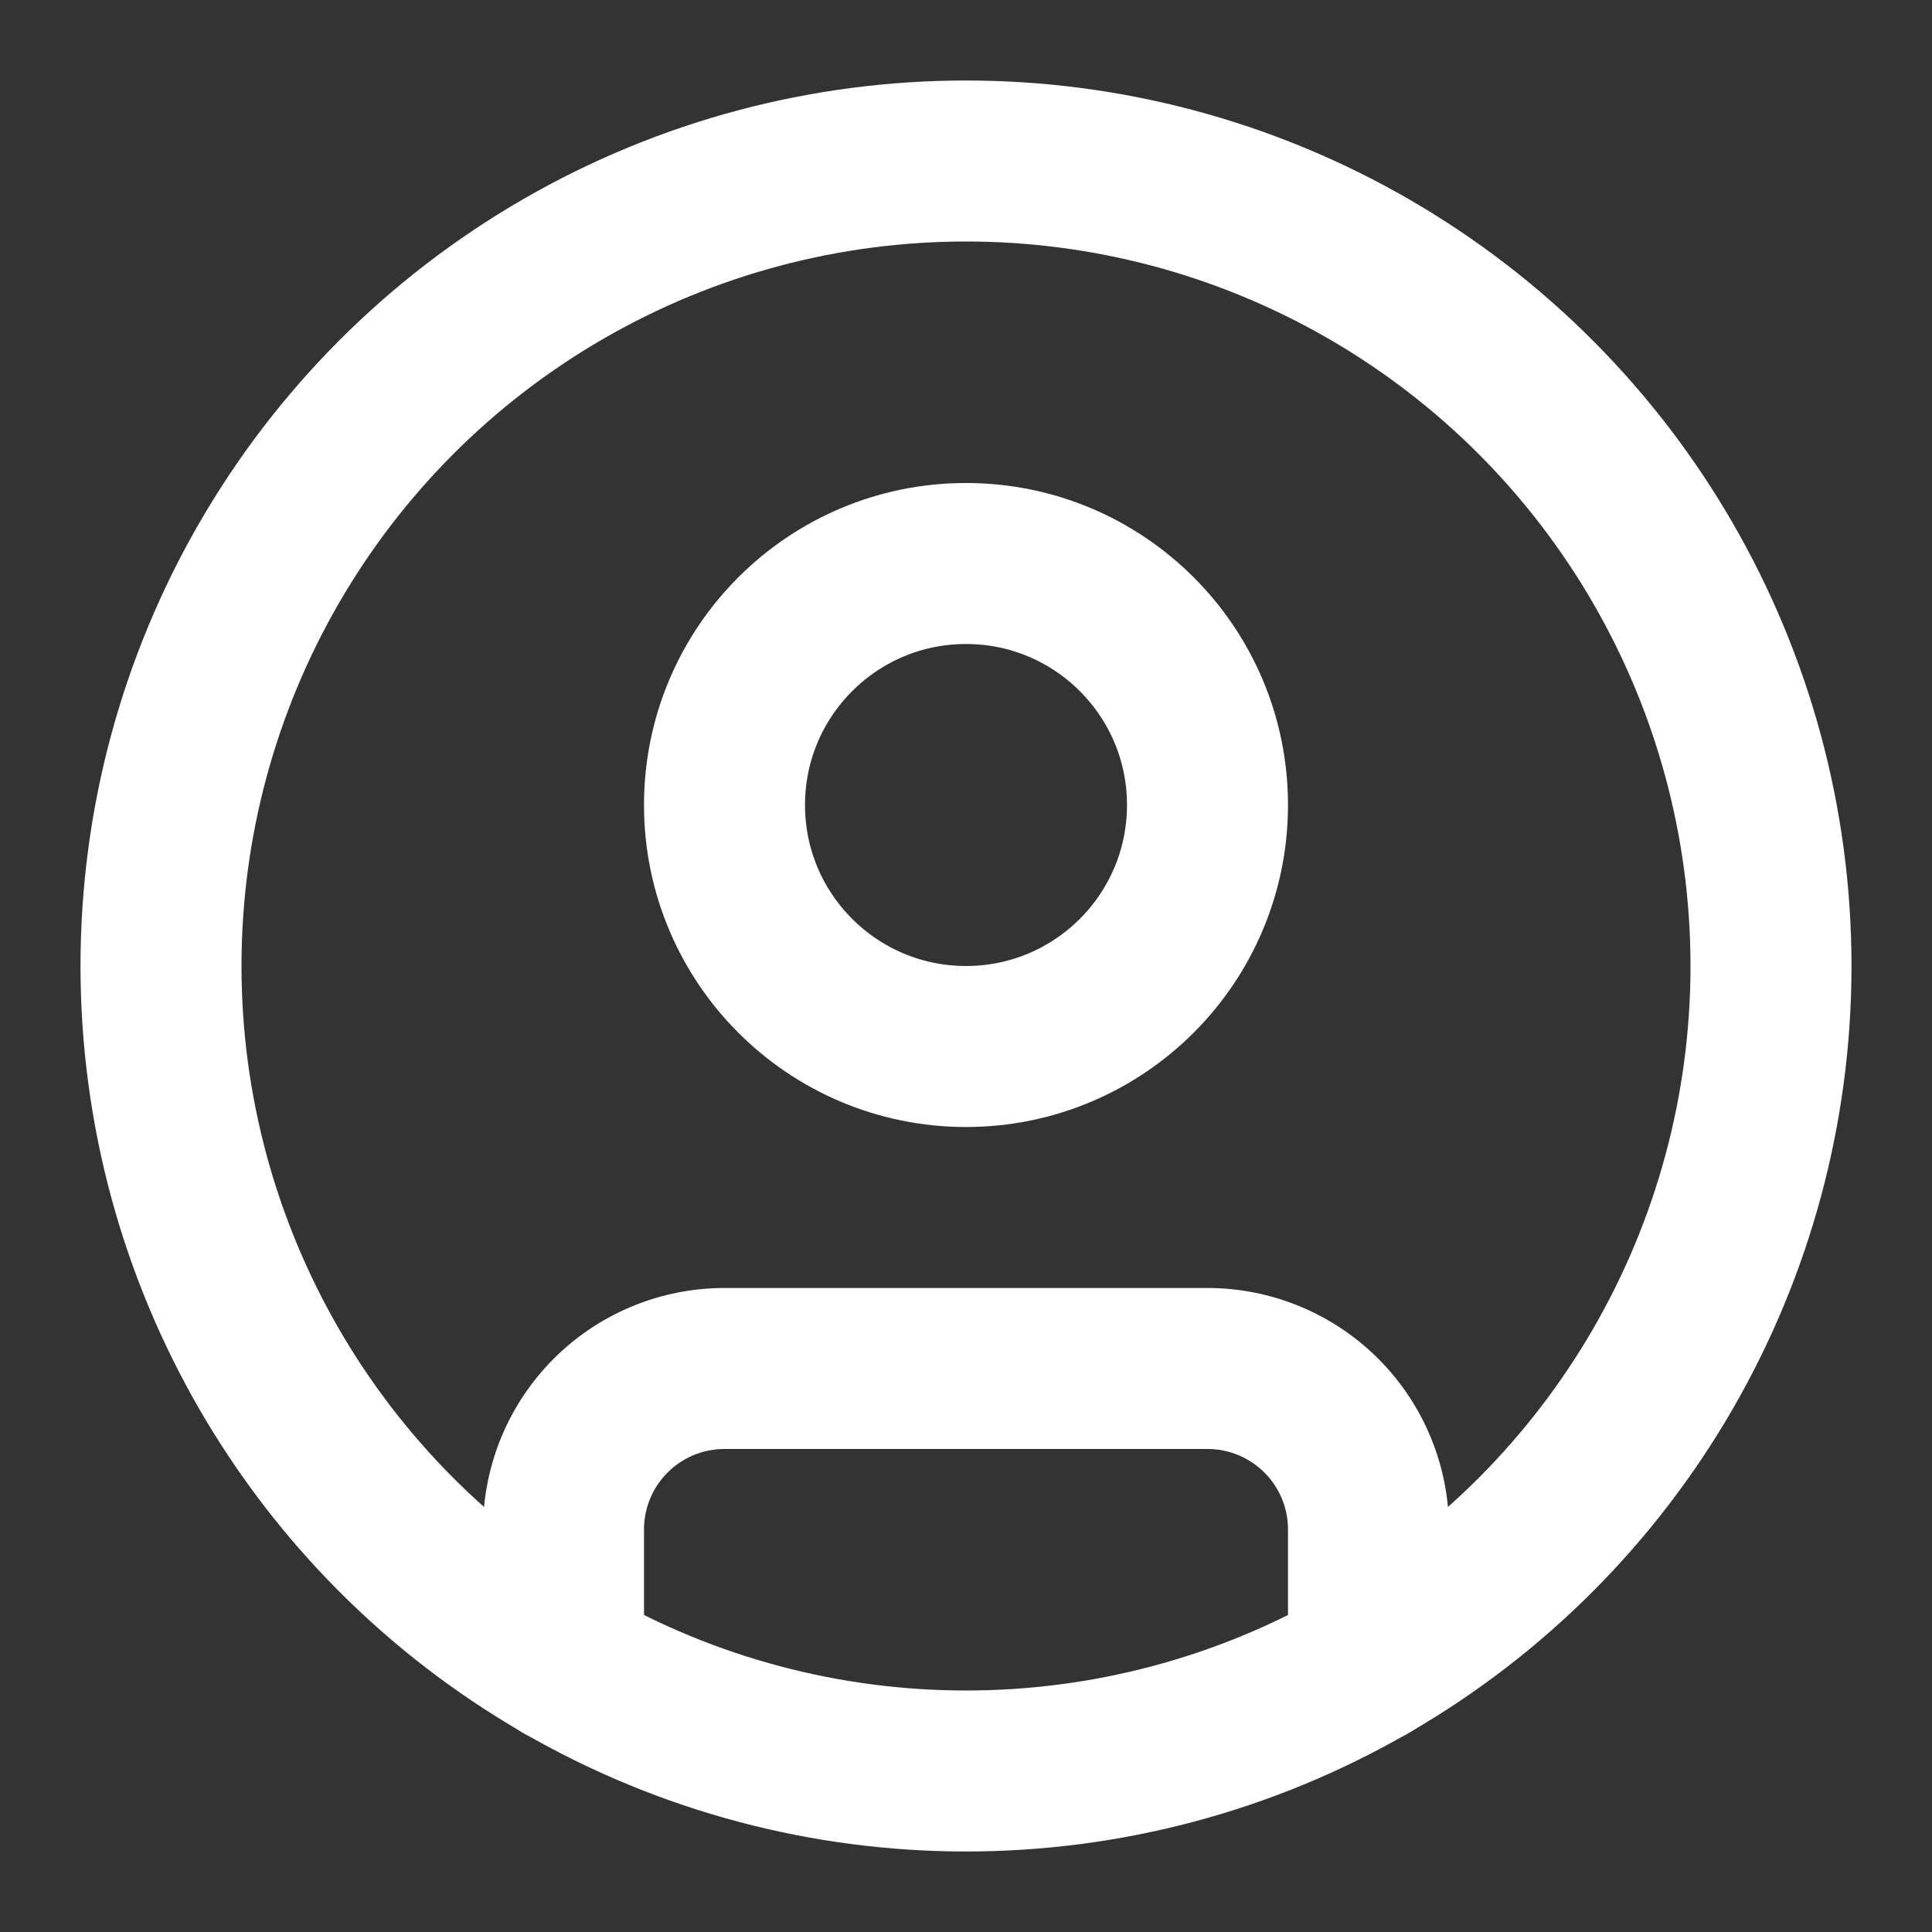 <svg xmlns="http://www.w3.org/2000/svg" width="24" height="24" viewBox="0 0 24 24" fill="none" stroke="#ffffff" stroke-width="2" stroke-linecap="round" stroke-linejoin="round" class="icon-svg">
	<rect x="0" y="0" width="24" height="24" fill="#333333" stroke="none"/>
	<circle cx="12" cy="12" r="10" />
	<circle cx="12" cy="10" r="3" />
	<path d="M7 20.662V19a2 2 0 0 1 2-2h6a2 2 0 0 1 2 2v1.662" />
</svg>
